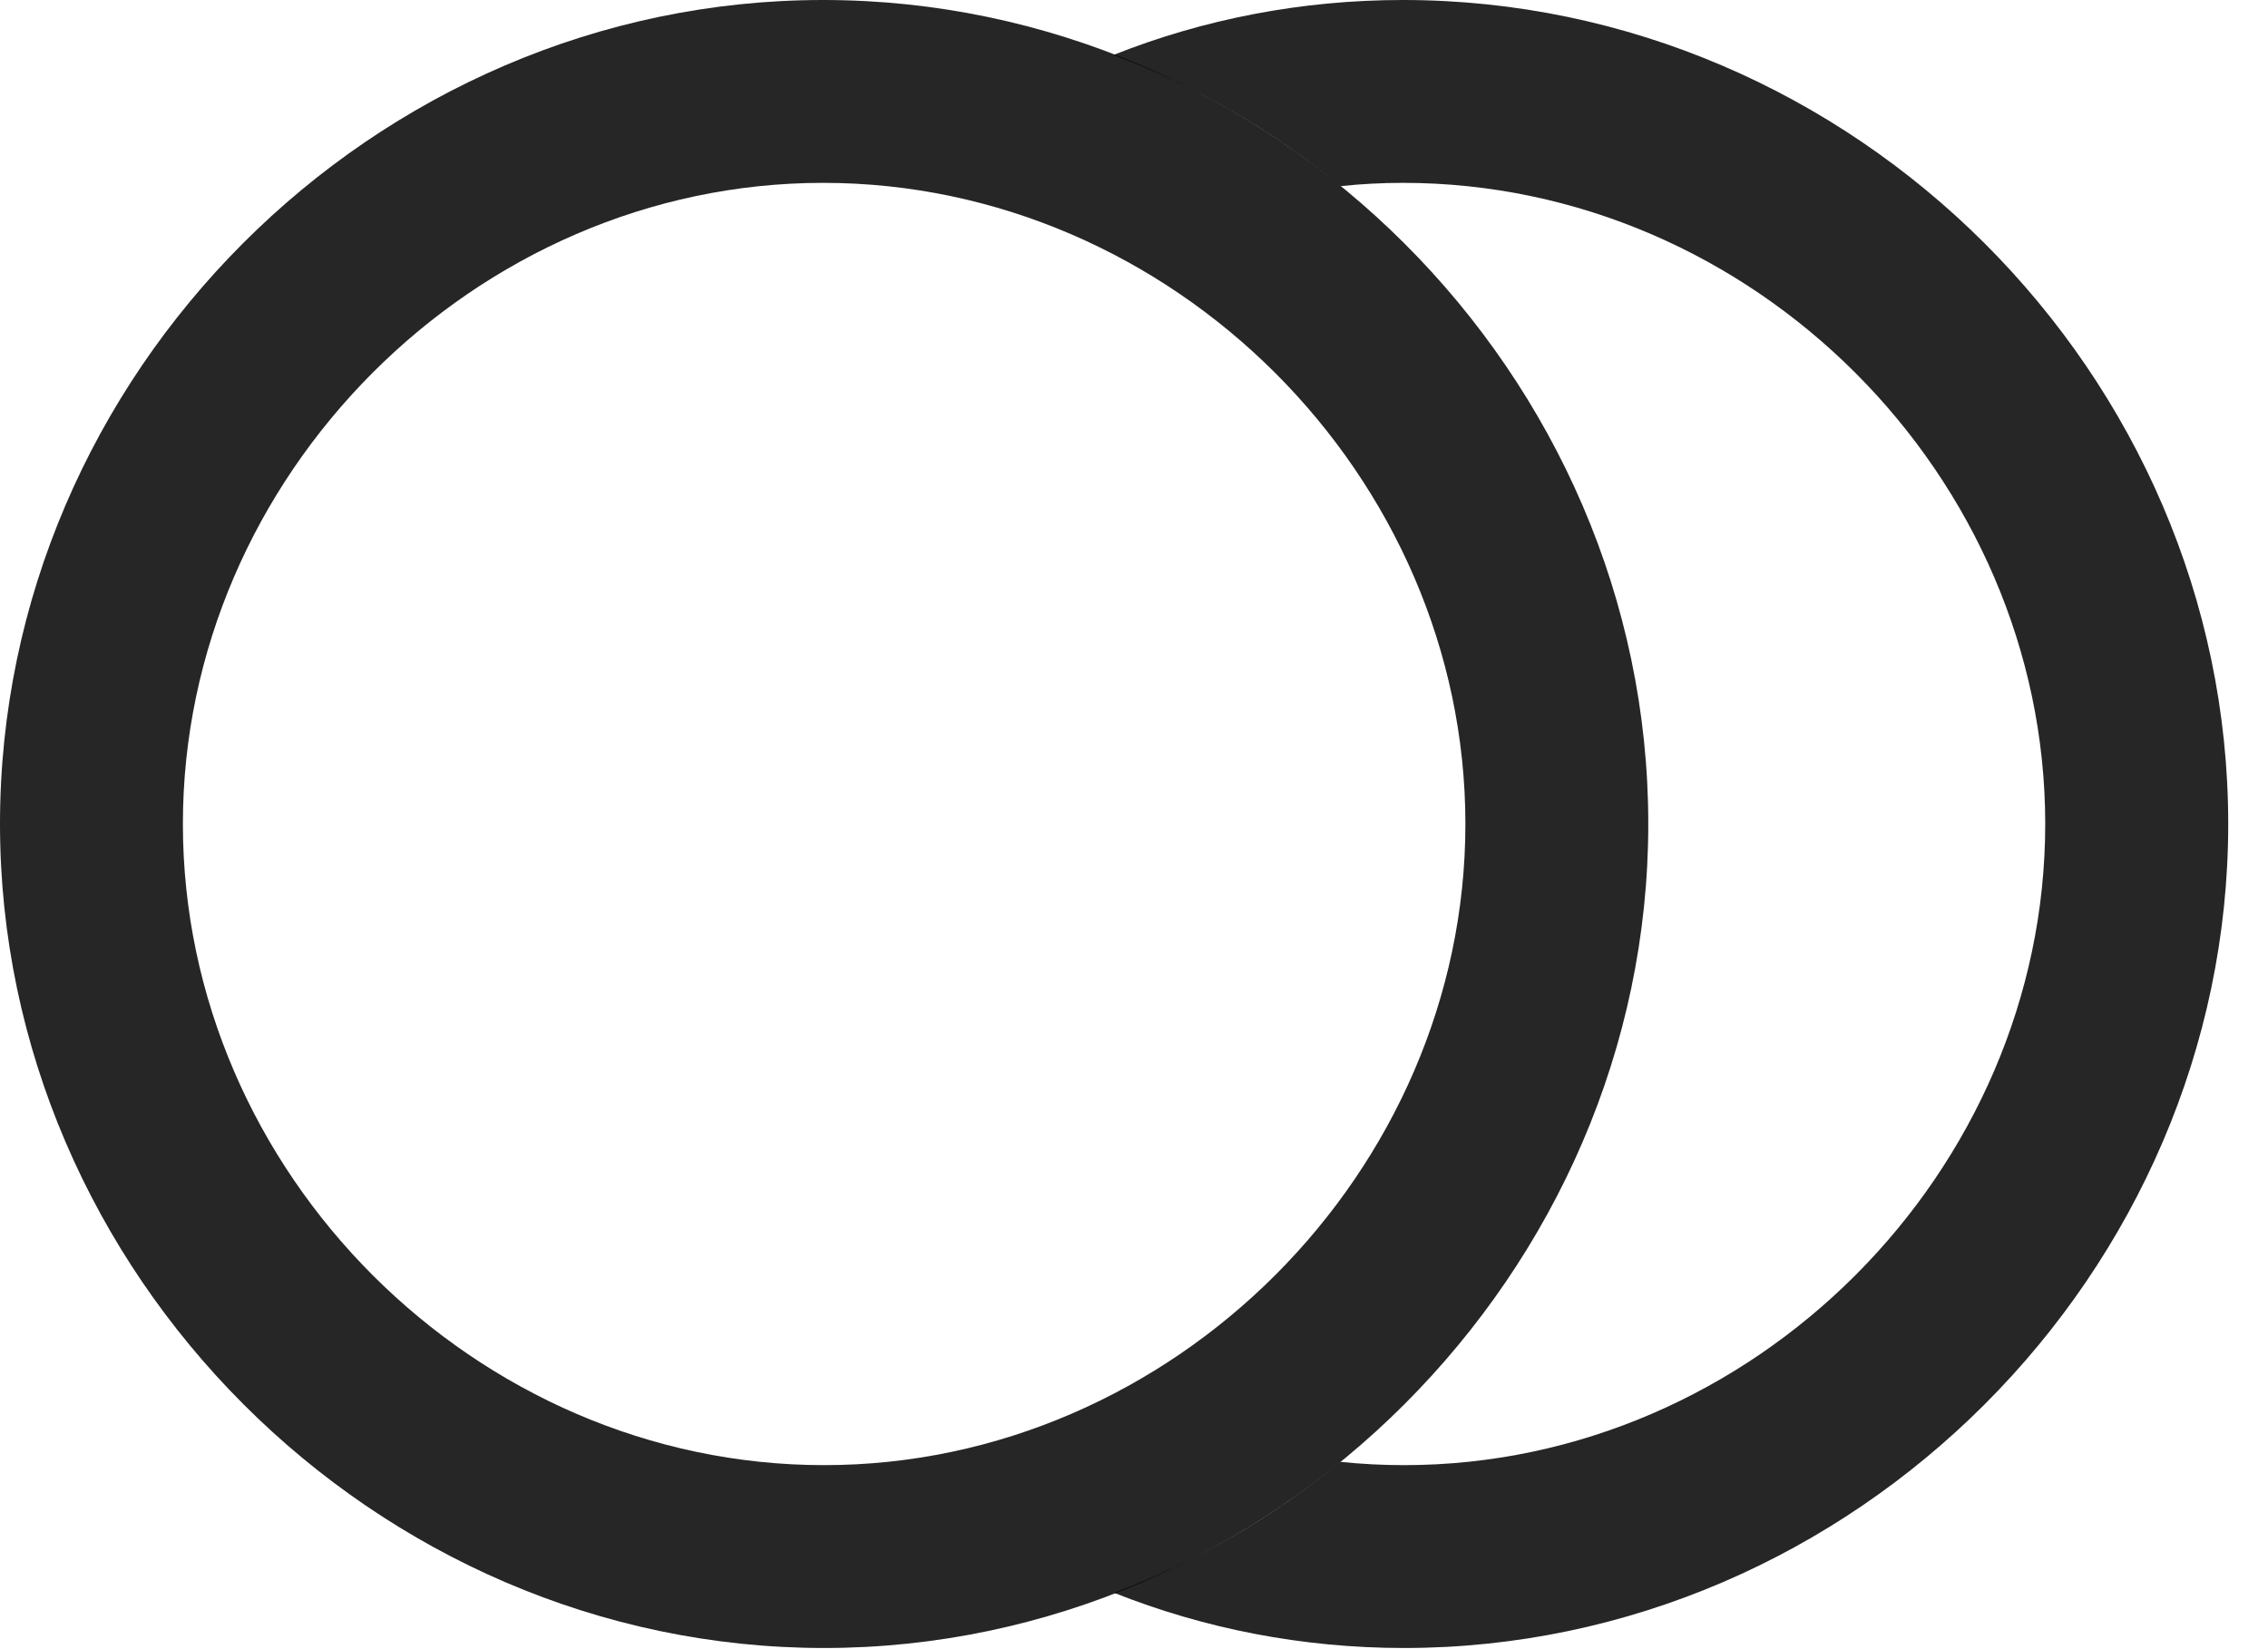 <?xml version="1.0" encoding="UTF-8"?>
<!--Generator: Apple Native CoreSVG 232.5-->
<!DOCTYPE svg
PUBLIC "-//W3C//DTD SVG 1.1//EN"
       "http://www.w3.org/Graphics/SVG/1.1/DTD/svg11.dtd">
<svg version="1.1" xmlns="http://www.w3.org/2000/svg" xmlns:xlink="http://www.w3.org/1999/xlink" width="20.586" height="14.971">
 <g>
  <rect height="14.971" opacity="0" width="20.586" x="0" y="0"/>
  <path d="M20.225 7.48C20.225 11.553 16.826 14.961 12.744 14.961C11.821 14.961 10.932 14.786 10.112 14.46C10.862 14.179 11.553 13.773 12.165 13.271C12.356 13.291 12.549 13.301 12.744 13.301C15.918 13.301 18.564 10.635 18.564 7.48C18.564 4.326 15.918 1.66 12.734 1.66C12.543 1.66 12.354 1.67 12.167 1.69C11.553 1.187 10.859 0.78 10.106 0.499C10.924 0.174 11.812 0 12.734 0C16.826 0 20.225 3.398 20.225 7.48Z" fill="#000000" fill-opacity="0.85"/>
  <path d="M7.48 14.961C11.553 14.961 14.961 11.553 14.961 7.48C14.961 3.398 11.553 0 7.471 0C3.389 0 0 3.398 0 7.48C0 11.553 3.398 14.961 7.48 14.961ZM7.48 13.301C4.316 13.301 1.66 10.645 1.66 7.48C1.66 4.326 4.307 1.66 7.471 1.66C10.645 1.66 13.301 4.326 13.301 7.48C13.301 10.635 10.645 13.301 7.48 13.301Z" fill="#000000" fill-opacity="0.85"/>
 </g>
</svg>

